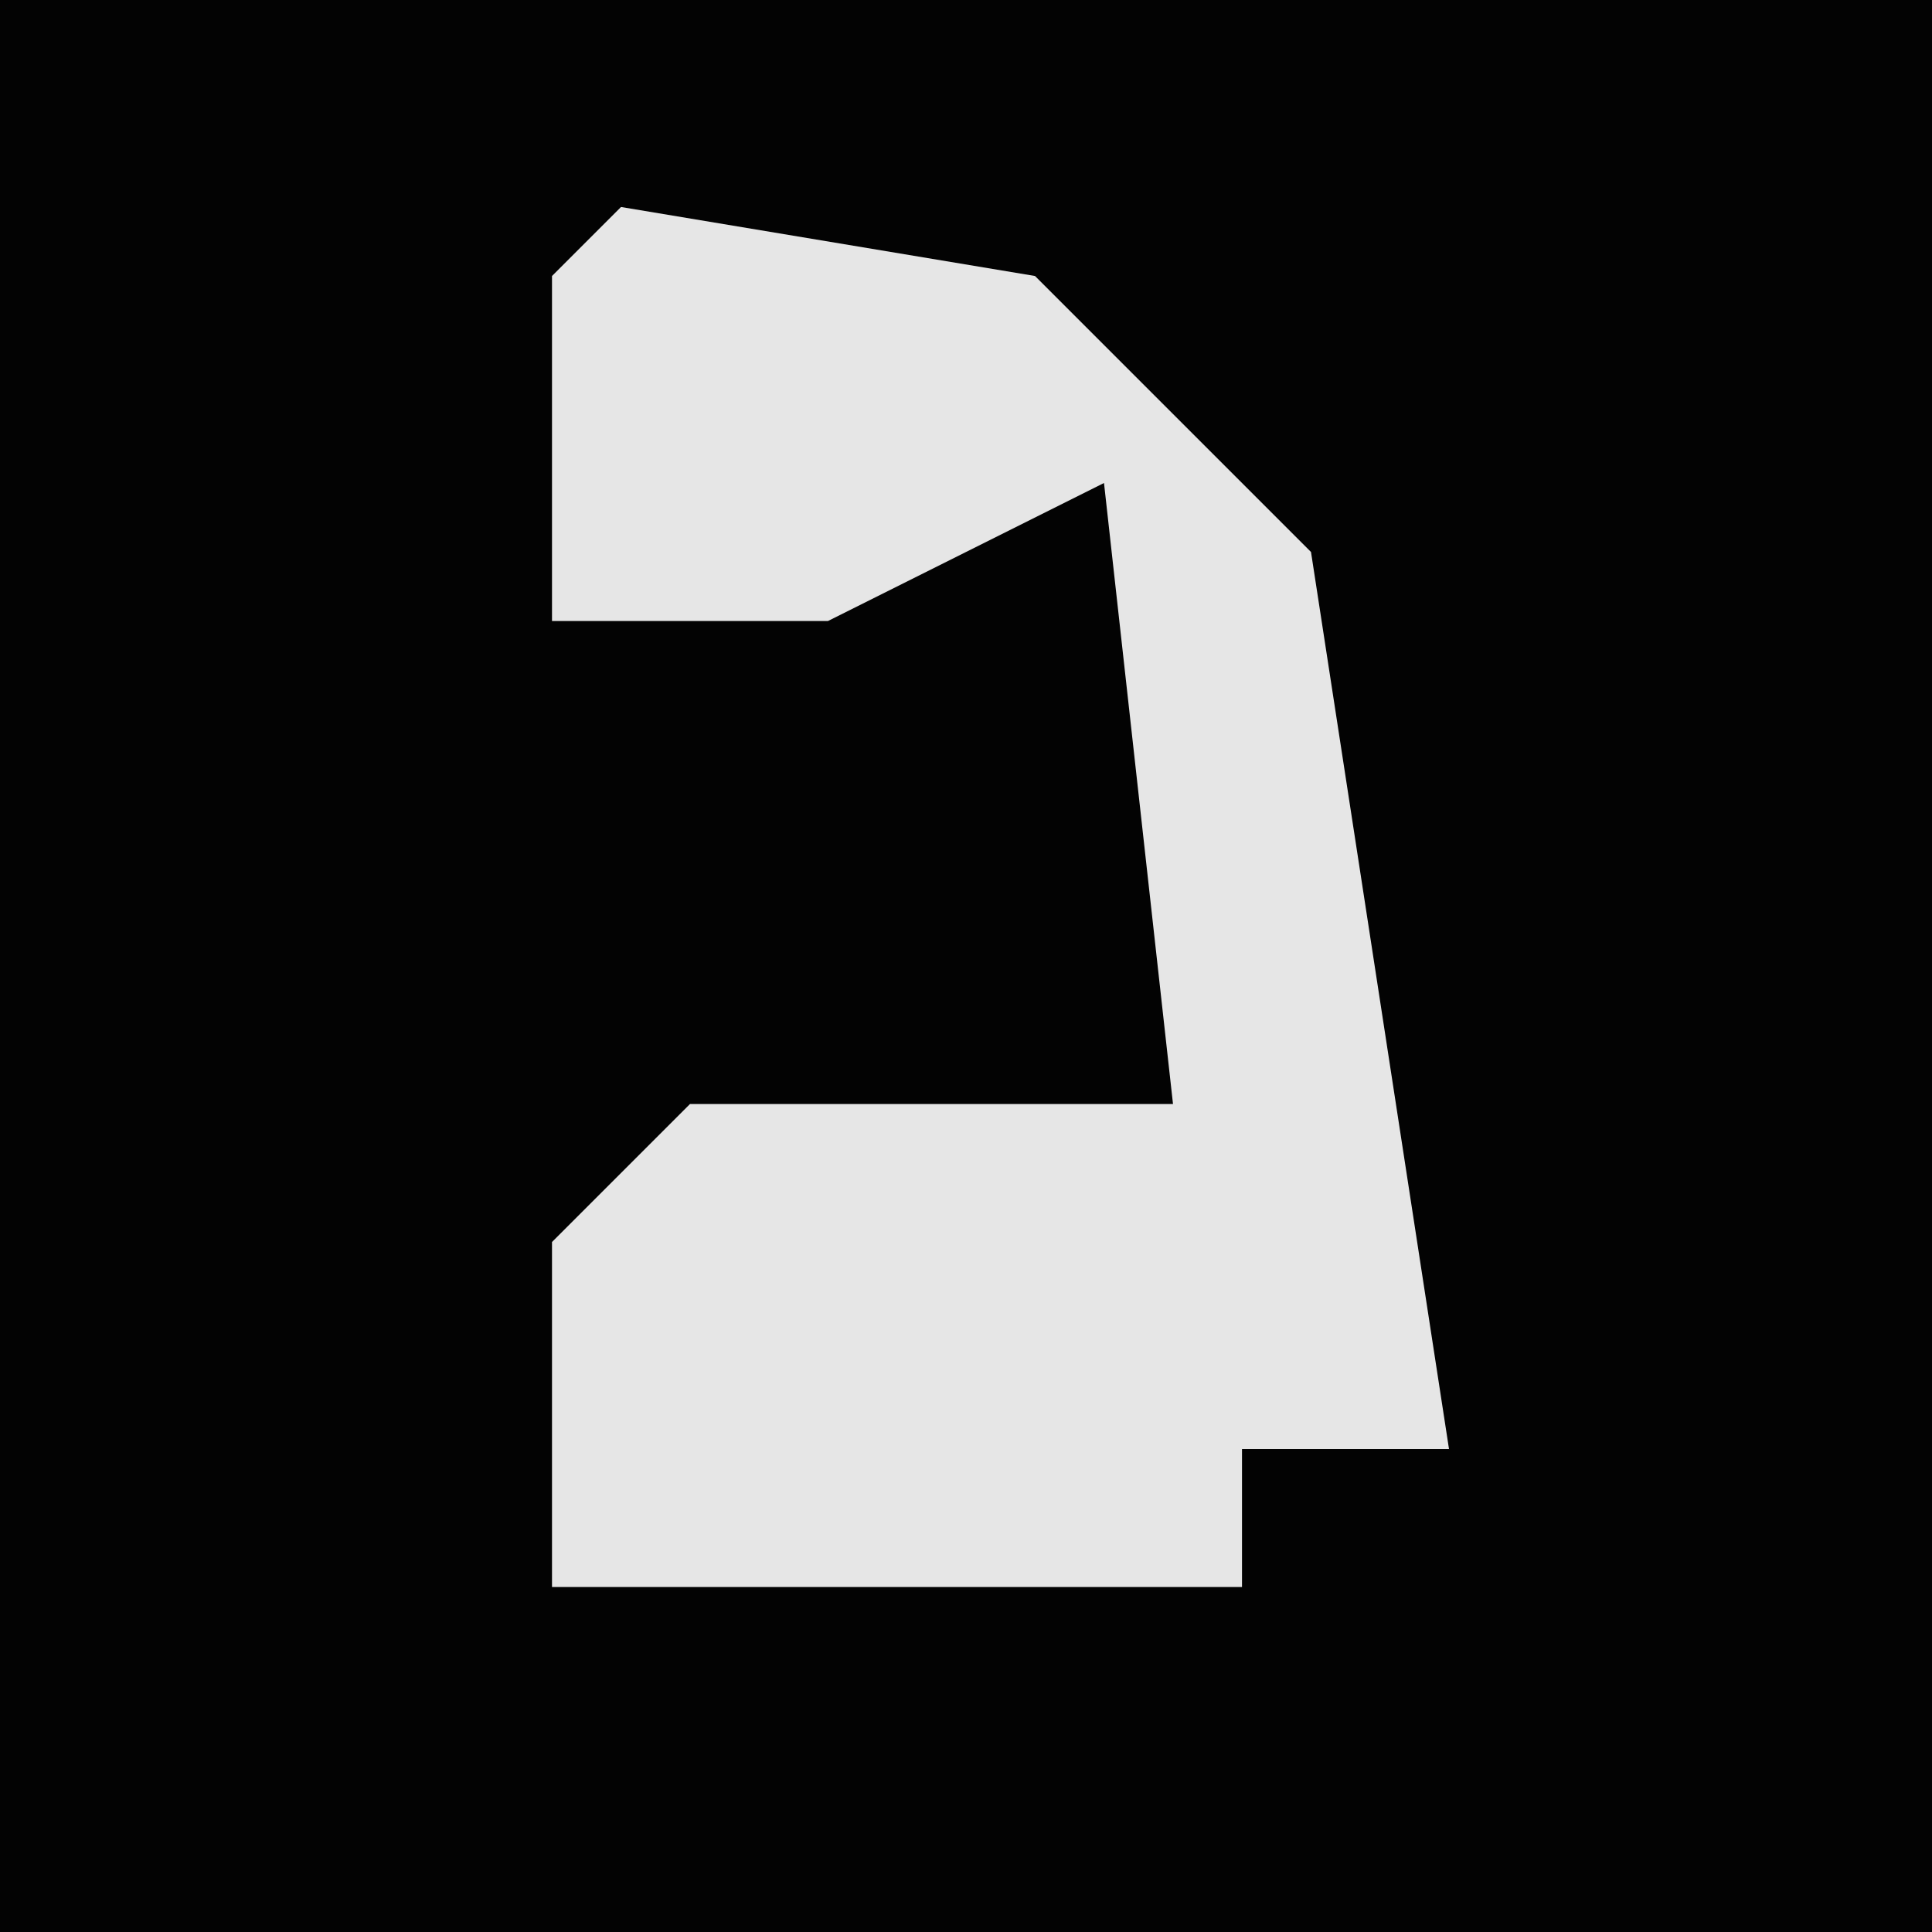 <?xml version="1.0" encoding="UTF-8"?>
<svg version="1.1" xmlns="http://www.w3.org/2000/svg" width="28" height="28">
<path d="M0,0 L28,0 L28,28 L0,28 Z " fill="#030303" transform="translate(0,0)"/>
<path d="M0,0 L6,1 L10,5 L12,18 L9,18 L9,20 L-1,20 L-1,15 L1,13 L8,13 L7,4 L3,6 L-1,6 L-1,1 Z " fill="#E6E6E6" transform="translate(9,3)"/>
</svg>
